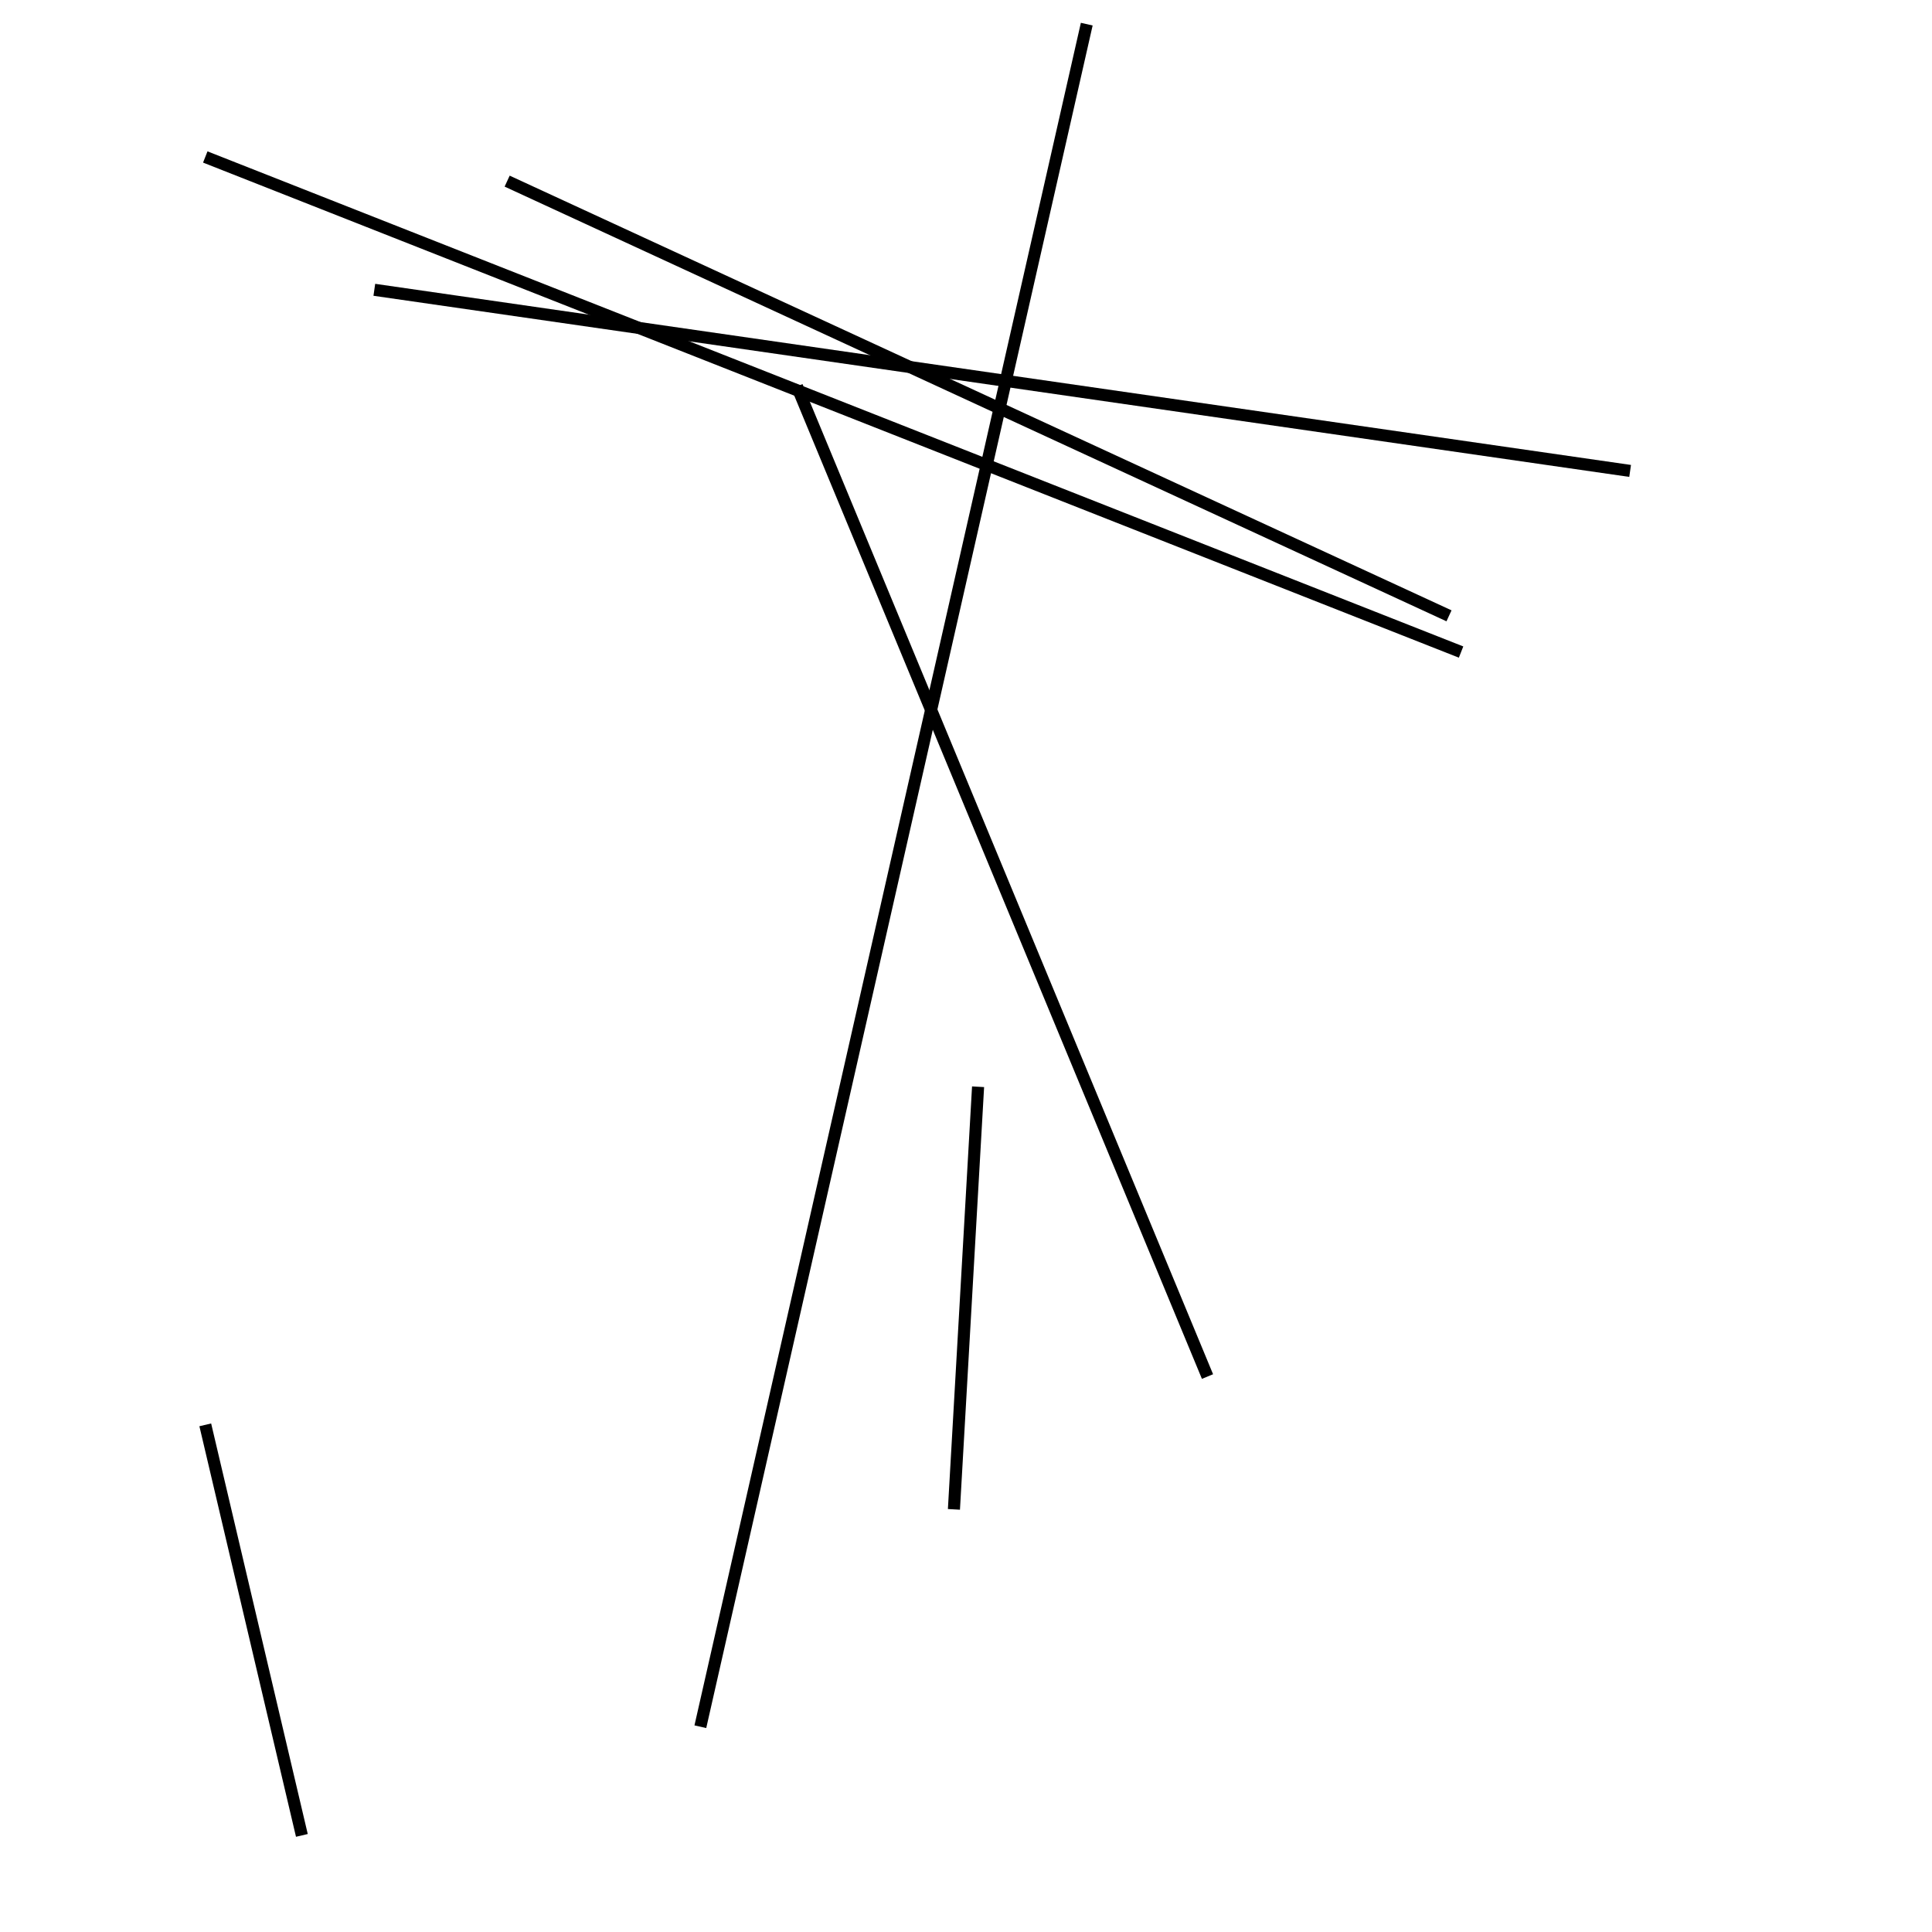 <?xml version="1.0" encoding="utf-8" ?>
<svg baseProfile="full" height="160" version="1.1" width="160" xmlns="http://www.w3.org/2000/svg" xmlns:ev="http://www.w3.org/2001/xml-events" xmlns:xlink="http://www.w3.org/1999/xlink"><defs /><line stroke="black" stroke-width="1" x1="58" x2="90" y1="143" y2="2" /><line stroke="black" stroke-width="1" x1="31" x2="135" y1="24" y2="39" /><line stroke="black" stroke-width="1" x1="17" x2="121" y1="13" y2="54" /><line stroke="black" stroke-width="1" x1="25" x2="17" y1="152" y2="118" /><line stroke="black" stroke-width="1" x1="81" x2="79" y1="90" y2="125" /><line stroke="black" stroke-width="1" x1="120" x2="42" y1="51" y2="15" /><line stroke="black" stroke-width="1" x1="66" x2="100" y1="32" y2="114" /></svg>